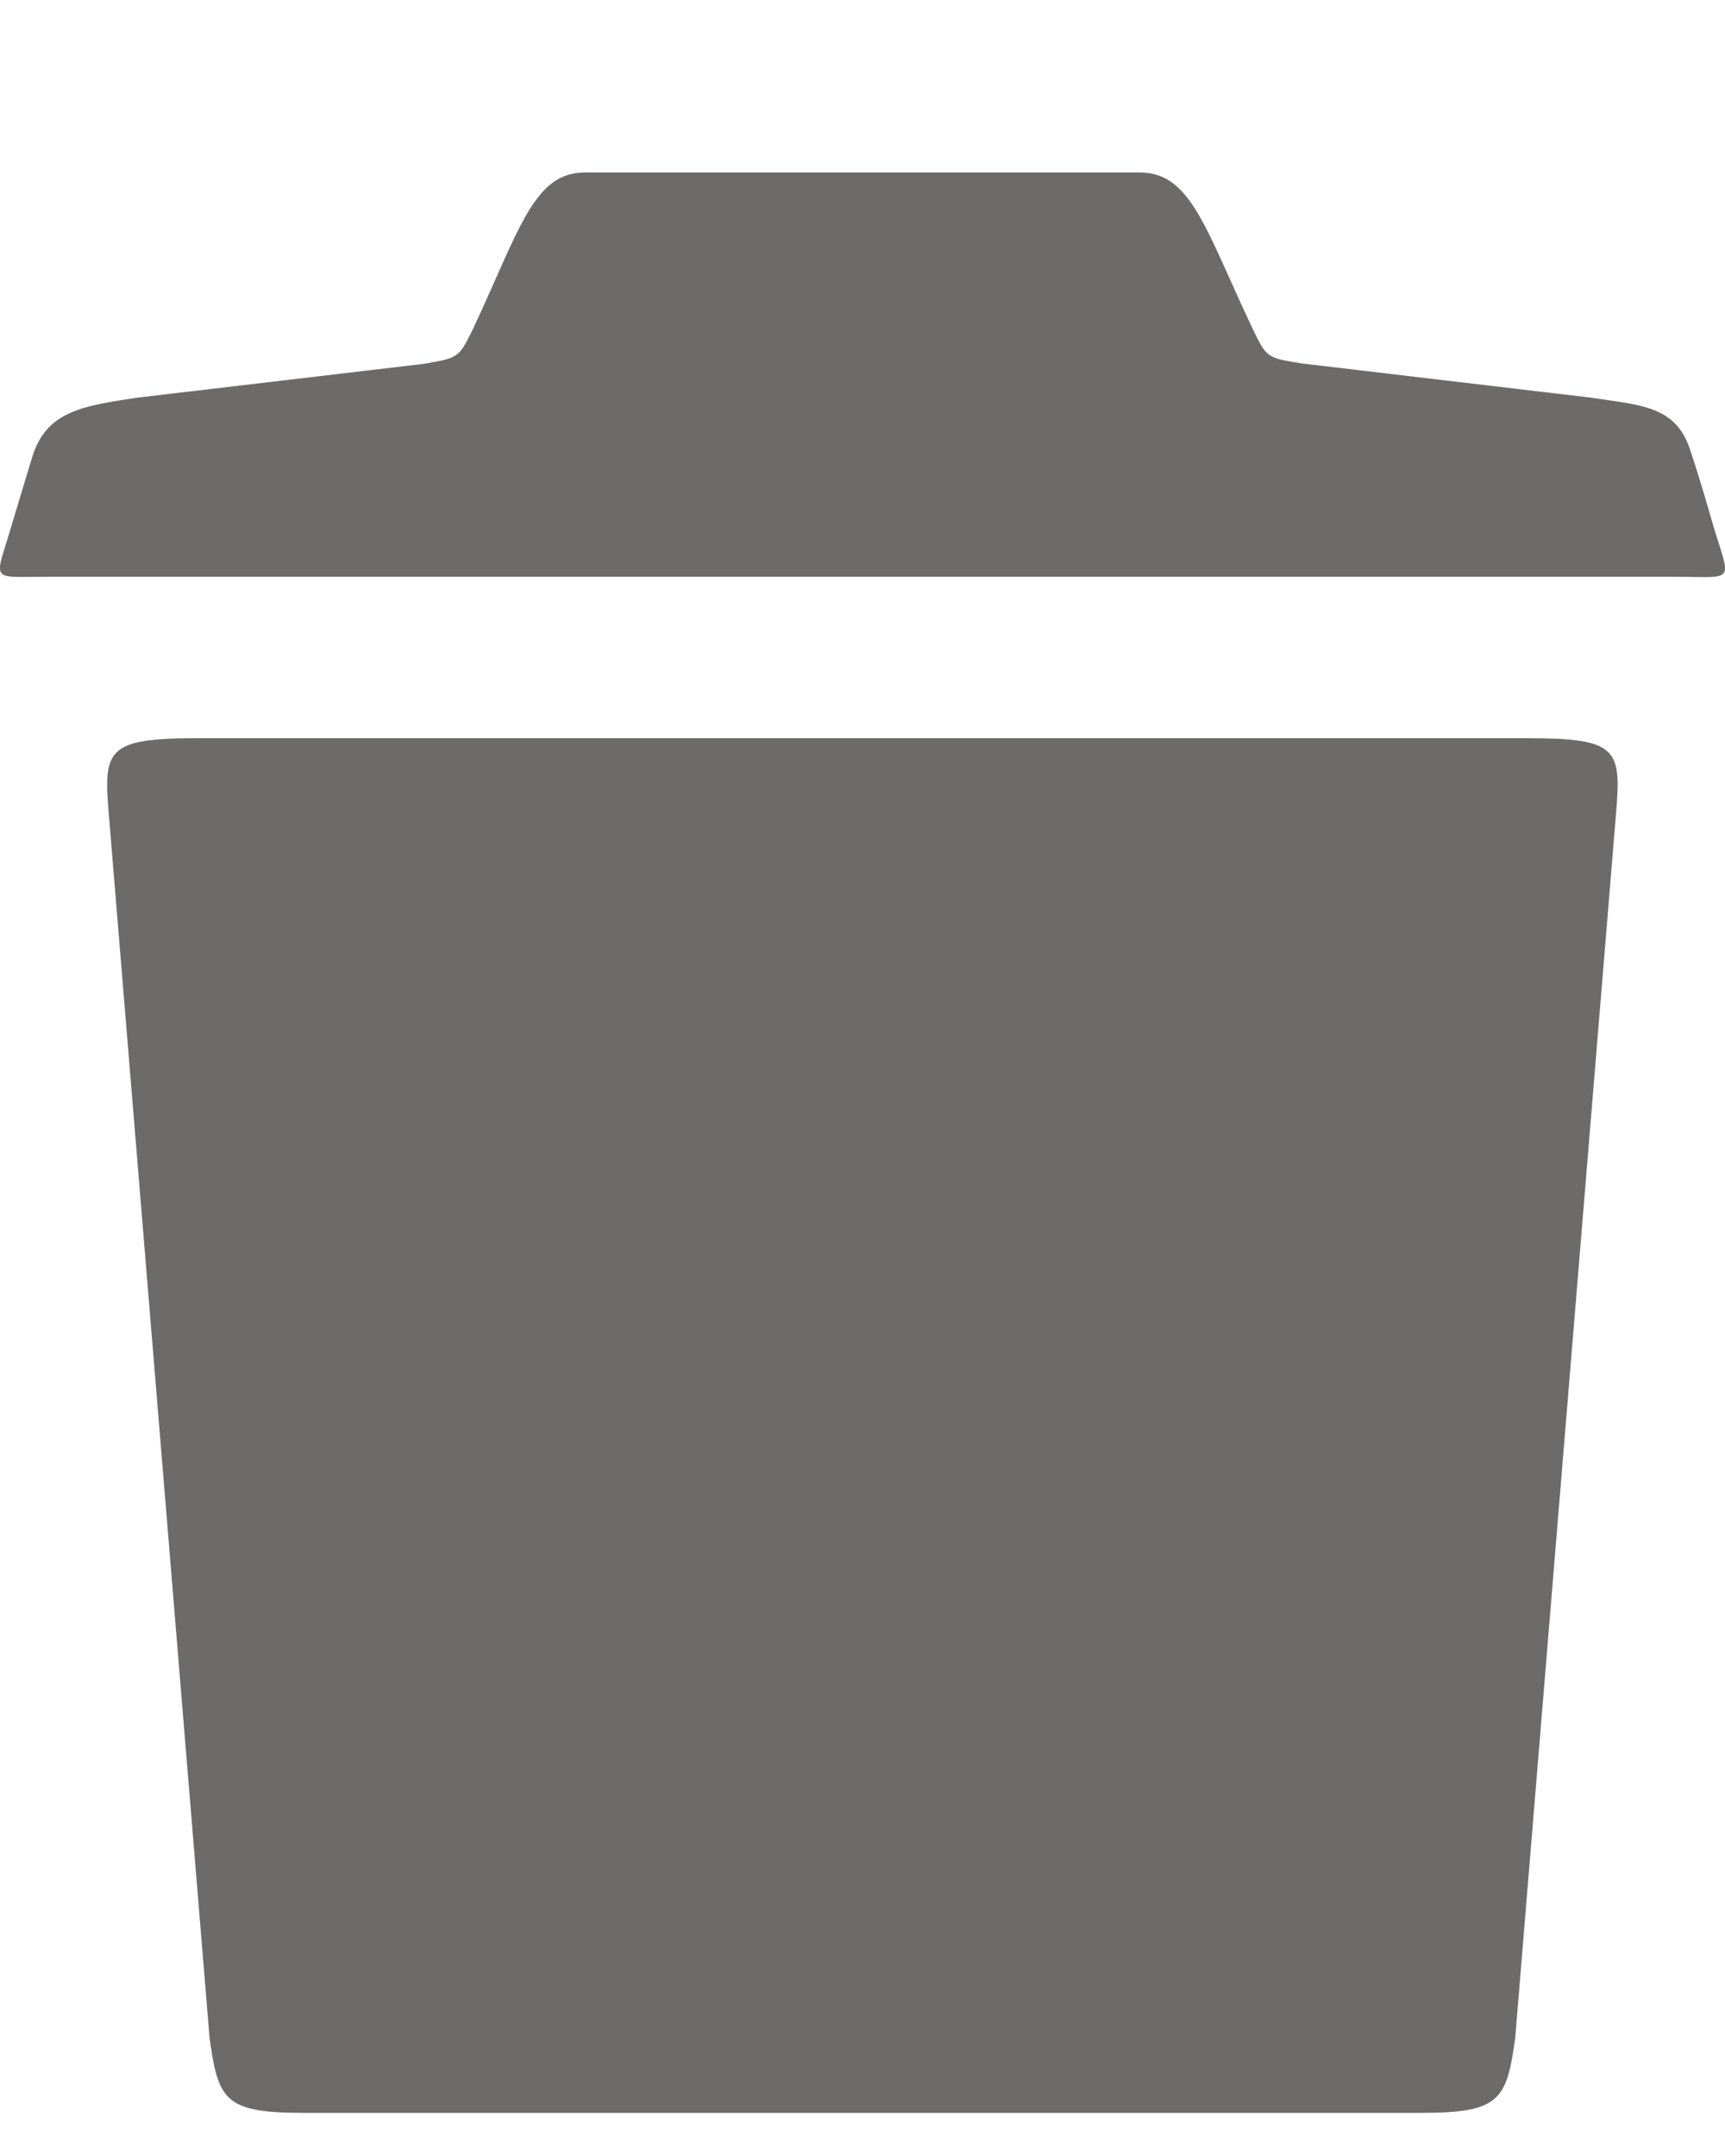 <?xml version="1.0" encoding="UTF-8" standalone="no"?>
<svg width="8px" height="10px" viewBox="0 0 8 10" version="1.1" xmlns="http://www.w3.org/2000/svg" xmlns:xlink="http://www.w3.org/1999/xlink">
    <!-- Generator: Sketch 48.2 (47327) - http://www.bohemiancoding.com/sketch -->
    <title>btn_trash</title>
    <desc>Created with Sketch.</desc>
    <defs></defs>
    <g id="selectaproject" stroke="none" stroke-width="1" fill="none" fill-rule="evenodd" transform="translate(-527, -247)">
        <g id="popup_selectproject" fill="#6D6A6A" fill-rule="nonzero">
            <g id="option" transform="translate(453, 92)">
                <g id="btn_trash" transform="translate(74, 155)">
                    <path d="M7.942,2.426 C7.882,2.215 7.842,2.098 7.842,2.098 C7.777,1.88 7.612,1.88 7.367,1.843 L6.04,1.686 C5.875,1.66 5.875,1.66 5.81,1.526 C5.592,1.067 5.525,0.8 5.287,0.8 L2.712,0.8 C2.474,0.8 2.409,1.067 2.192,1.529 C2.127,1.66 2.127,1.66 1.962,1.688 L0.632,1.845 C0.389,1.883 0.214,1.904 0.149,2.122 C0.149,2.122 0.119,2.218 0.057,2.426 C-0.024,2.705 -0.056,2.675 0.219,2.675 L7.78,2.675 C8.055,2.677 8.025,2.705 7.942,2.426 Z M7.085,3.424 L0.914,3.424 C0.499,3.424 0.479,3.476 0.504,3.769 L0.972,9.453 C1.012,9.742 1.042,9.8 1.409,9.8 L6.59,9.8 C6.957,9.8 6.987,9.741 7.027,9.453 L7.495,3.769 C7.52,3.473 7.5,3.424 7.085,3.424 Z" id="Shape"></path>
                </g>
            </g>
        </g>
    </g>
</svg>